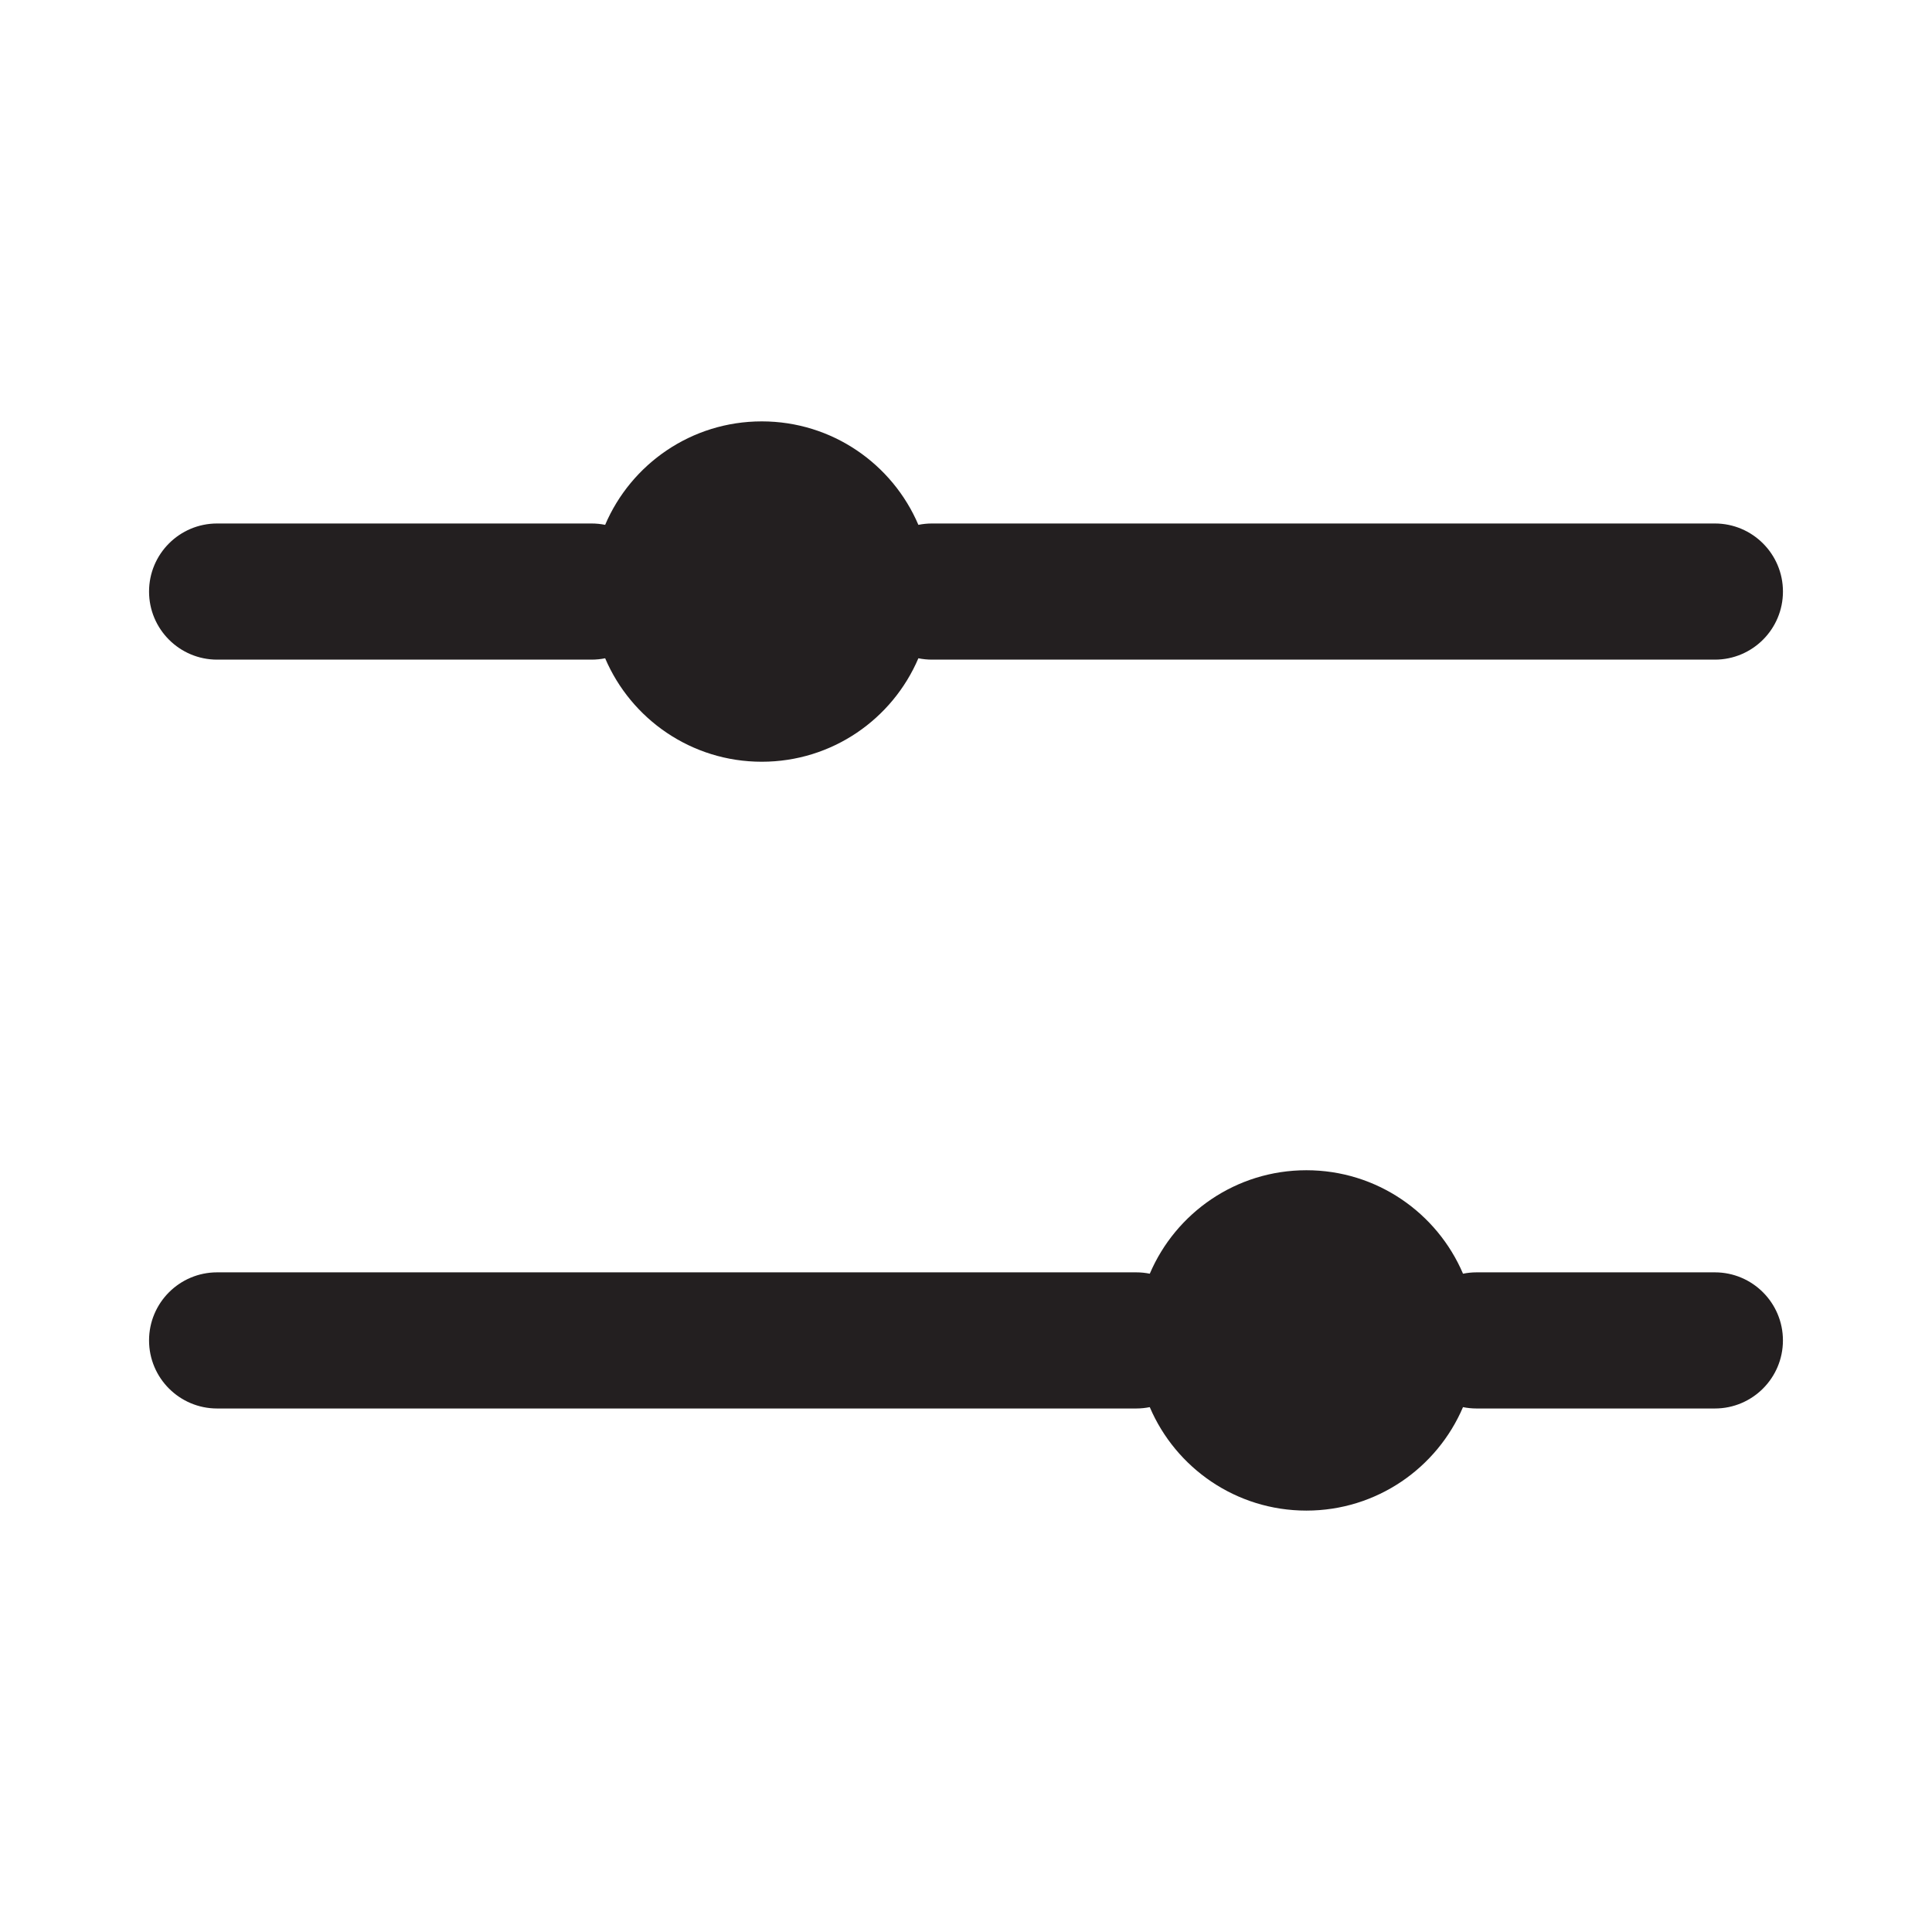 <?xml version="1.0" encoding="UTF-8"?>
<svg id="Layer_1" data-name="Layer 1" xmlns="http://www.w3.org/2000/svg" viewBox="0 0 1024 1024">
  <defs>
    <style>
      .cls-1 {
        fill: #231f20;
        fill-rule: evenodd;
      }
    </style>
  </defs>
  <path class="cls-1" d="m908.92,674.37h-126.29c-2.46,0-4.87.25-7.2.72-13.76-32.24-45.74-54.84-83.01-54.84s-69.26,22.6-83.01,54.84c-2.33-.47-4.73-.72-7.2-.72H115.08c-19.93,0-36.08,16.16-36.08,36.08s16.16,36.08,36.08,36.08h487.12c2.46,0,4.87-.25,7.2-.72,13.75,32.24,45.74,54.84,83.01,54.84s69.26-22.6,83.01-54.84c2.33.47,4.73.72,7.2.72h126.29c19.93,0,36.08-16.16,36.08-36.08s-16.16-36.08-36.08-36.08Z"/>
  <path class="cls-1" d="m908.92,277.46h-414.96c-2.46,0-4.87.25-7.2.72-13.76-32.24-45.74-54.84-83.01-54.84s-69.26,22.6-83.01,54.84c-2.32-.47-4.73-.72-7.2-.72H115.08c-19.93,0-36.08,16.16-36.08,36.08s16.16,36.08,36.08,36.08h198.46c2.46,0,4.87-.25,7.2-.72,13.75,32.24,45.74,54.84,83.01,54.84s69.26-22.6,83.01-54.84c2.33.47,4.73.72,7.2.72h414.96c19.93,0,36.08-16.16,36.08-36.08s-16.16-36.08-36.08-36.08Z"/>
</svg>